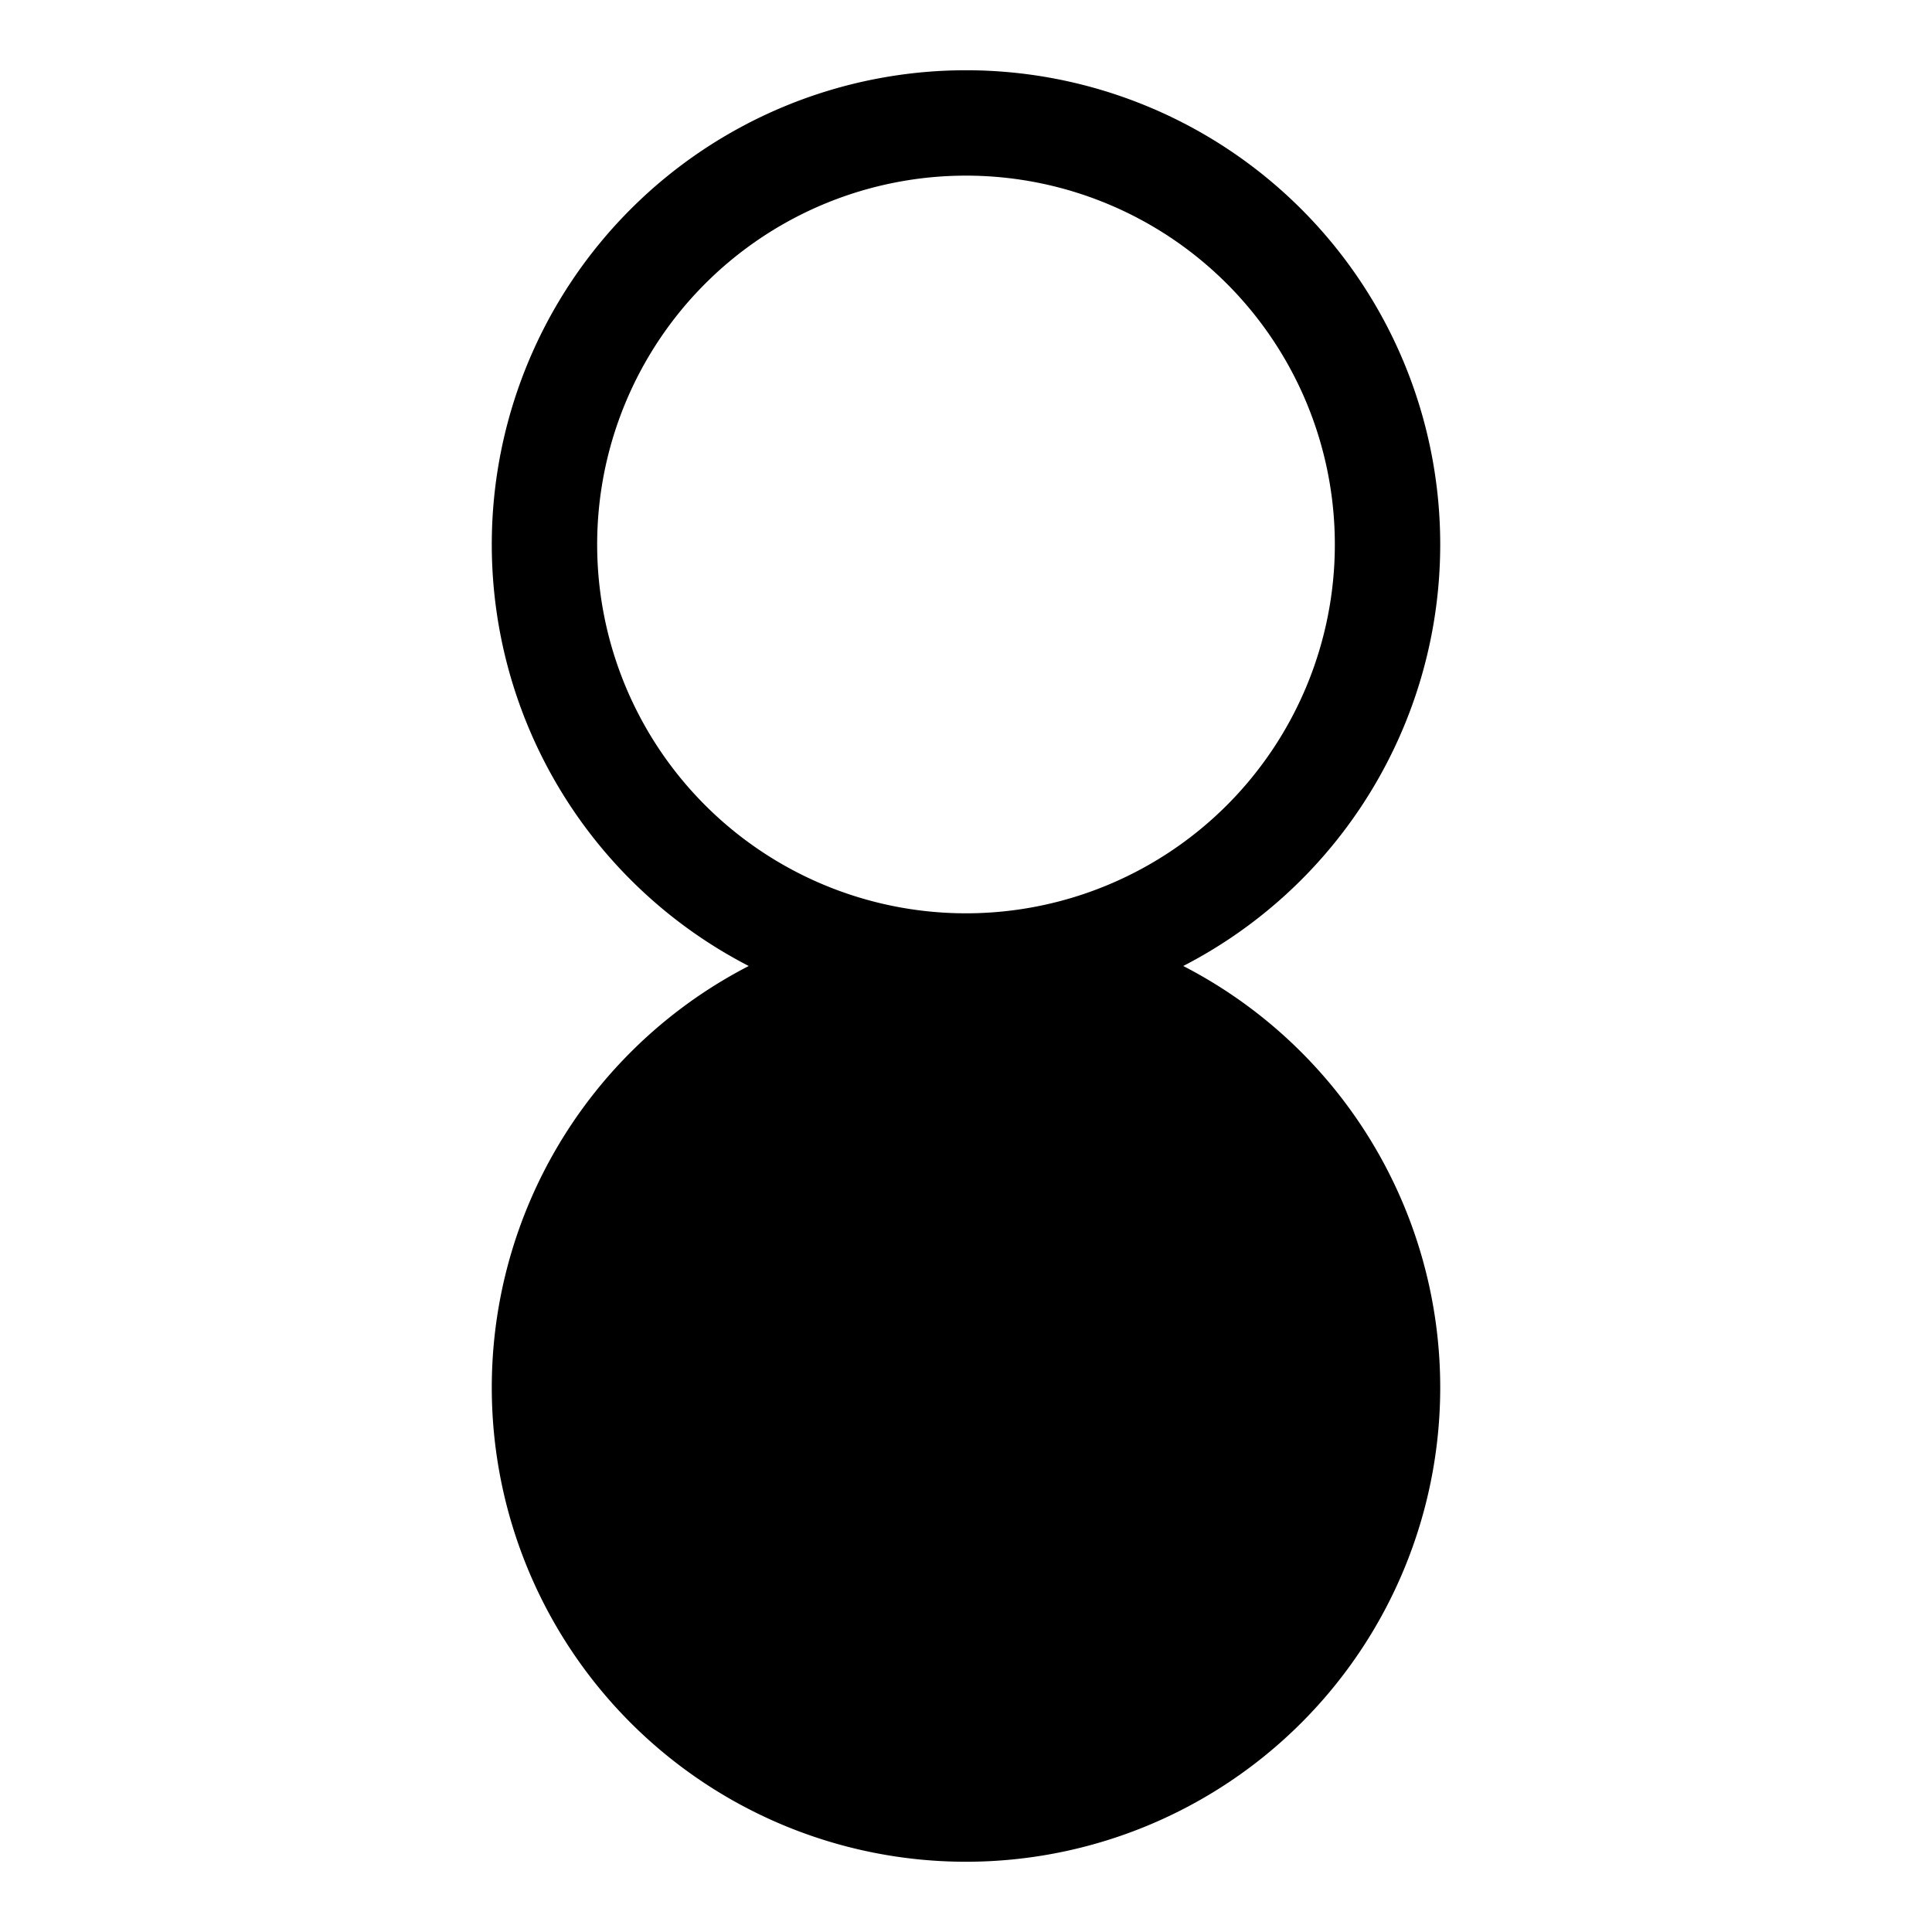 <?xml version="1.0" encoding="UTF-8" standalone="no"?> <!DOCTYPE svg PUBLIC "-//W3C//DTD SVG 1.1//EN" "http://www.w3.org/Graphics/SVG/1.1/DTD/svg11.dtd"> <svg xmlns="http://www.w3.org/2000/svg" version="1.1" width="55" height="55" viewBox="-27.5 -27.5 55 55"> <circle cx="0" cy="12" r="12" fill="#000000" /> <g fill="none" stroke-width="3" stroke="#000000" > <path d="M 0,0 a 12,12 0 0,0 0,24 a 12,12 0 0,0 0,-24 a 12,12 0 0,1 0,-24 a 12,12 0 0,1 0,24 z"/> </g> </svg> 